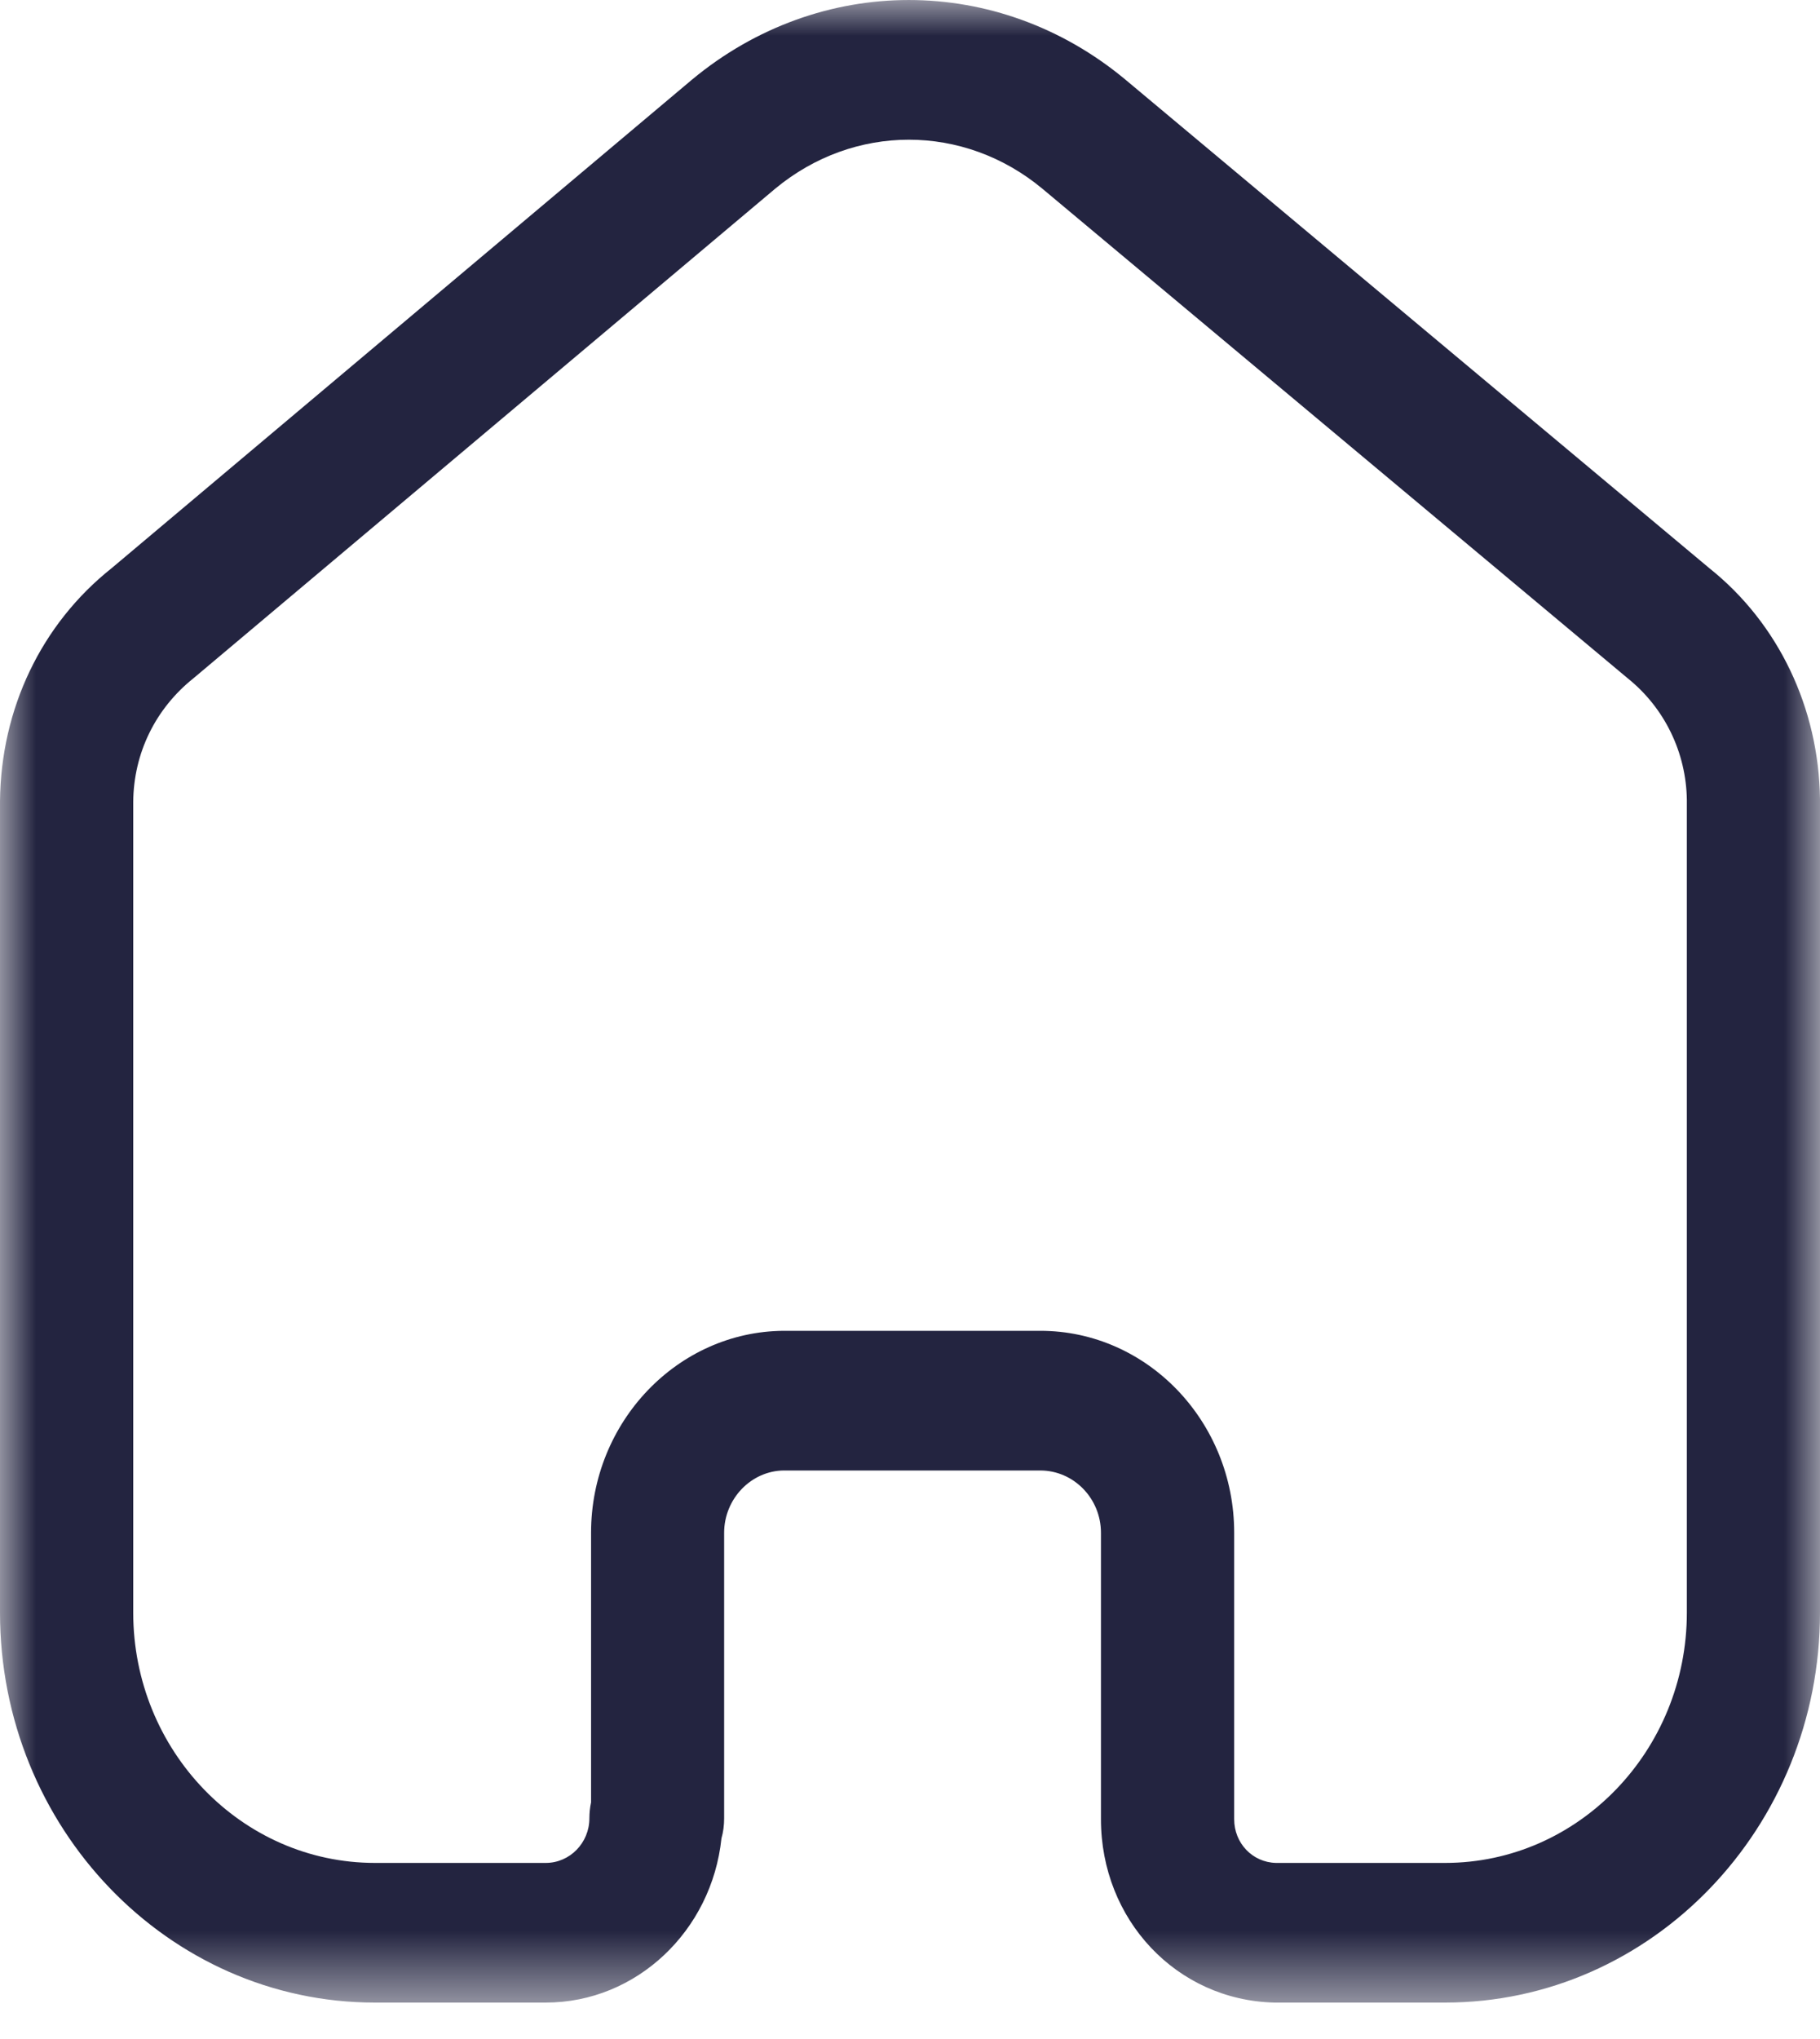 <svg width="25" height="28" viewBox="0 0 25 28" fill="none" xmlns="http://www.w3.org/2000/svg">
<mask id="mask0_138_81" style="mask-type:alpha" maskUnits="userSpaceOnUse" x="0" y="0" width="25" height="28">
<path fill-rule="evenodd" clip-rule="evenodd" d="M0 0H25V27.5H0V0Z" fill="white"/>
</mask>
<g mask="url(#mask0_138_81)">
<path fill-rule="evenodd" clip-rule="evenodd" d="M14.29 18.275C15.758 18.275 16.953 19.519 16.953 21.048V24.982C16.953 25.311 17.204 25.574 17.526 25.582H19.851C21.682 25.582 23.171 24.04 23.171 22.144V10.988C23.163 10.336 22.866 9.722 22.358 9.314L14.318 2.591C13.238 1.694 11.729 1.694 10.646 2.593L2.66 9.312C2.132 9.733 1.836 10.346 1.83 11.01V22.144C1.83 24.04 3.319 25.582 5.15 25.582H7.497C7.827 25.582 8.096 25.307 8.096 24.969C8.096 24.895 8.104 24.821 8.119 24.75V21.048C8.119 19.528 9.307 18.285 10.764 18.275H14.29ZM19.85 27.5H17.504C16.16 27.467 15.123 26.361 15.123 24.982V21.049C15.123 20.577 14.749 20.193 14.289 20.193H10.769C10.319 20.196 9.947 20.581 9.947 21.049V24.97C9.947 25.066 9.935 25.158 9.91 25.245C9.778 26.511 8.746 27.5 7.496 27.5H5.15C2.31 27.5 -0 25.098 -0 22.145V11.002C0.012 9.73 0.57 8.567 1.535 7.801L9.505 1.094C11.26 -0.364 13.705 -0.364 15.456 1.091L23.483 7.805C24.426 8.558 24.984 9.719 25 10.975V22.145C25 25.098 22.69 27.5 19.85 27.5V27.5Z" fill="#232440"/>
</g>
</svg>
